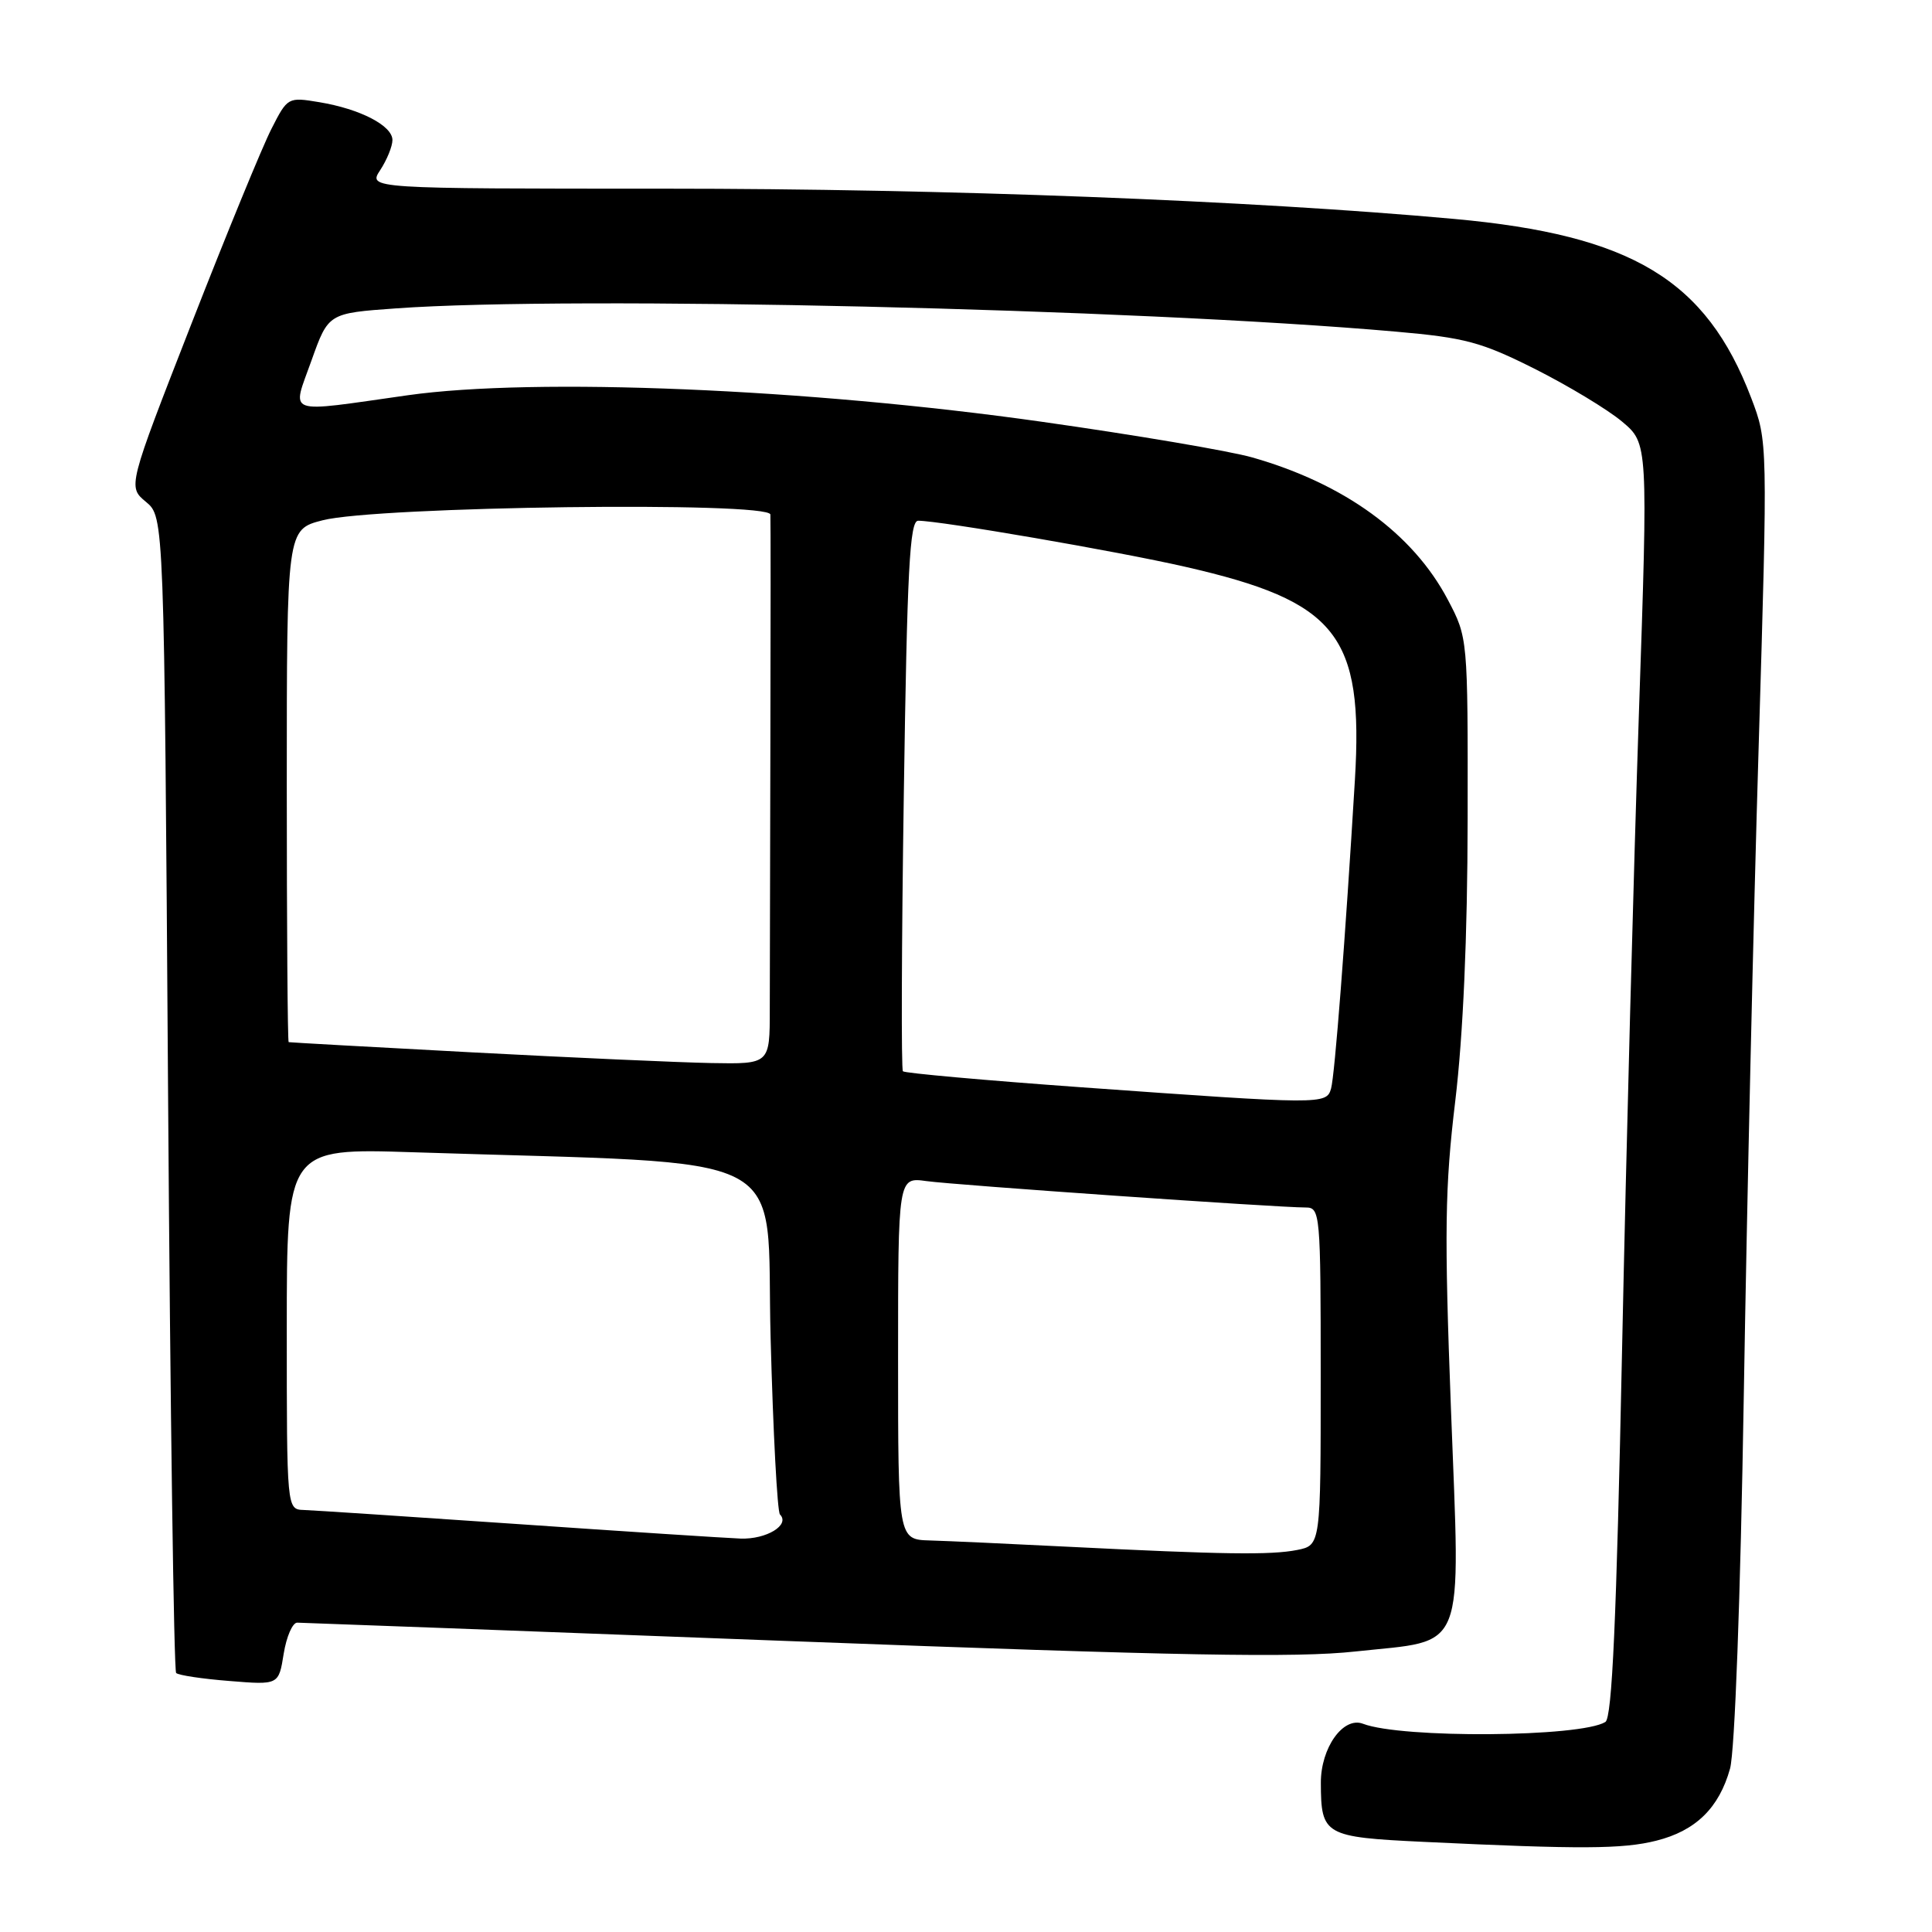 <?xml version="1.0" encoding="UTF-8" standalone="no"?>
<!DOCTYPE svg PUBLIC "-//W3C//DTD SVG 1.1//EN" "http://www.w3.org/Graphics/SVG/1.1/DTD/svg11.dtd" >
<svg xmlns="http://www.w3.org/2000/svg" xmlns:xlink="http://www.w3.org/1999/xlink" version="1.1" viewBox="0 0 256 256">
 <g >
 <path fill="currentColor"
d=" M 219.47 243.90 C 224.69 242.59 227.79 239.56 229.24 234.35 C 229.87 232.08 230.62 211.80 231.06 185.00 C 231.47 159.97 232.35 121.28 233.03 99.00 C 234.24 58.50 234.24 58.50 232.04 52.72 C 226.07 37.07 216.24 31.15 192.69 29.01 C 165.78 26.56 125.09 25.00 88.22 25.00 C 48.77 25.00 48.77 25.00 50.38 22.54 C 51.27 21.18 52.00 19.39 52.00 18.56 C 52.00 16.65 47.73 14.44 42.31 13.54 C 38.16 12.85 38.10 12.88 35.97 17.07 C 34.78 19.39 30.01 31.01 25.37 42.89 C 16.93 64.50 16.93 64.50 19.34 66.50 C 21.75 68.50 21.75 68.50 22.27 144.82 C 22.56 186.79 23.04 221.38 23.34 221.68 C 23.64 221.98 26.82 222.46 30.41 222.74 C 36.93 223.27 36.93 223.27 37.59 219.13 C 37.96 216.86 38.76 215.01 39.38 215.01 C 40.00 215.02 69.57 216.12 105.10 217.47 C 156.38 219.41 171.74 219.69 179.60 218.83 C 194.46 217.22 193.50 219.66 192.26 186.72 C 191.37 163.22 191.45 157.37 192.83 145.89 C 193.87 137.18 194.45 124.11 194.47 108.50 C 194.50 84.50 194.50 84.50 191.83 79.44 C 187.21 70.69 178.15 64.10 165.96 60.62 C 162.96 59.76 150.38 57.63 138.00 55.88 C 107.09 51.50 70.88 49.99 54.05 52.37 C 37.49 54.71 38.66 55.13 41.28 47.75 C 43.51 41.50 43.51 41.50 52.50 40.86 C 76.00 39.17 150.29 40.90 184.93 43.94 C 194.17 44.75 196.28 45.32 203.43 48.91 C 207.87 51.15 213.05 54.28 214.94 55.87 C 218.38 58.76 218.38 58.76 217.16 94.63 C 216.49 114.36 215.48 152.31 214.93 178.96 C 214.19 214.71 213.61 227.62 212.72 228.17 C 209.44 230.20 185.73 230.37 180.61 228.41 C 177.99 227.40 175.00 231.59 175.02 236.25 C 175.04 243.18 175.48 243.43 188.71 244.06 C 209.47 245.05 215.02 245.02 219.47 243.90 Z  M 141.50 204.95 C 133.80 204.56 125.59 204.19 123.25 204.12 C 119.00 204.00 119.00 204.00 119.00 179.99 C 119.00 155.98 119.00 155.98 122.75 156.50 C 126.48 157.02 169.25 160.00 173.02 160.00 C 174.93 160.00 175.00 160.76 175.00 182.38 C 175.00 204.75 175.00 204.75 171.88 205.38 C 168.39 206.07 162.06 205.98 141.50 204.95 Z  M 68.50 201.94 C 54.20 200.96 41.49 200.12 40.25 200.08 C 38.00 200.00 38.00 200.00 38.00 176.07 C 38.00 152.14 38.00 152.14 54.75 152.68 C 106.36 154.37 101.43 151.81 102.11 177.27 C 102.44 189.80 103.00 200.33 103.35 200.68 C 104.73 202.06 101.56 203.99 98.13 203.87 C 96.13 203.79 82.80 202.93 68.50 201.94 Z  M 143.28 144.07 C 130.51 143.15 119.88 142.20 119.64 141.95 C 119.41 141.70 119.46 125.19 119.76 105.25 C 120.20 75.47 120.54 69.00 121.66 69.00 C 124.58 69.00 148.04 73.04 157.04 75.10 C 177.17 79.69 180.69 84.12 179.53 103.37 C 178.27 124.33 176.86 142.56 176.37 144.25 C 175.76 146.37 175.22 146.36 143.28 144.07 Z  M 62.50 139.44 C 49.30 138.74 38.39 138.13 38.25 138.09 C 38.11 138.04 38.00 122.74 38.00 104.08 C 38.00 70.16 38.00 70.16 42.75 68.94 C 49.93 67.09 101.97 66.42 102.08 68.18 C 102.12 68.91 102.12 82.32 102.08 98.00 C 102.04 113.68 102.01 129.76 102.00 133.75 C 102.00 141.00 102.00 141.00 94.25 140.86 C 89.99 140.78 75.70 140.14 62.50 139.44 Z "/>
</g>
</svg>